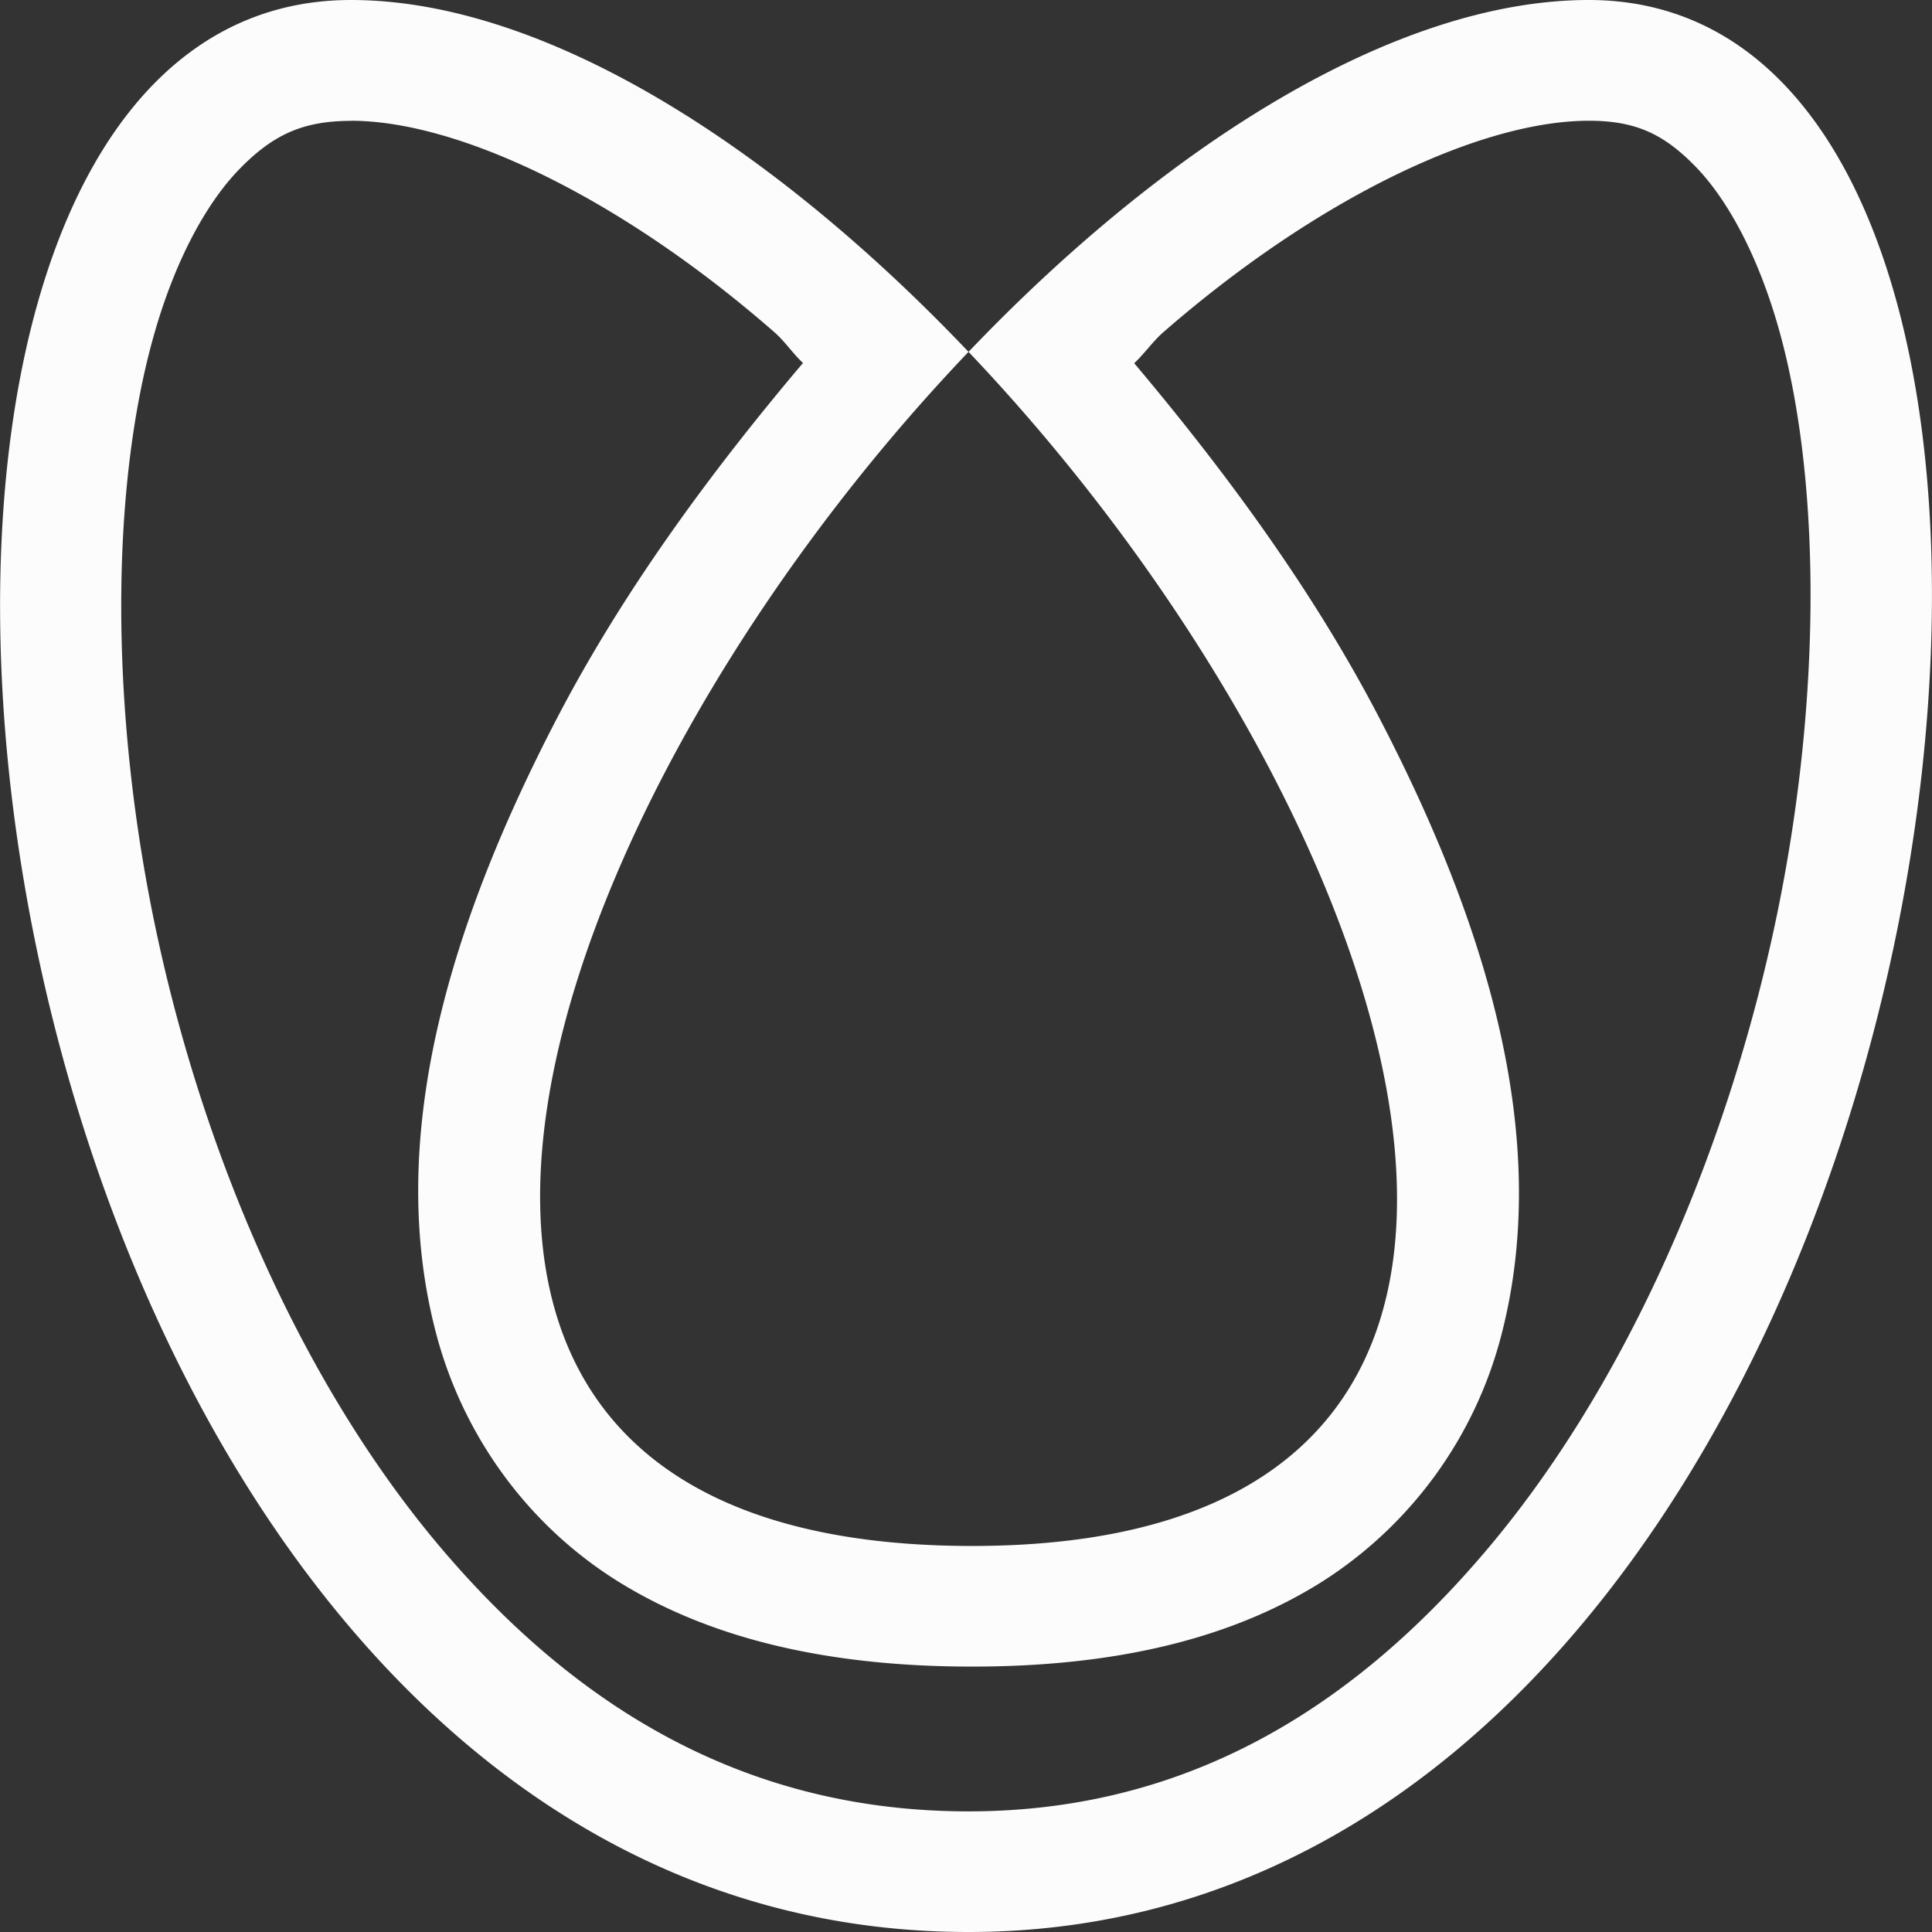 <?xml version='1.0' encoding='ASCII'?>
<svg xmlns="http://www.w3.org/2000/svg" width="16" height="16">
<rect width="100%" height="100%" fill="#333333" stroke="none"/>
<defs><style id="current-color-scheme" type="text/css">.ColorScheme-Text{color:#fcfcfc; fill:currentColor;}</style></defs><path fill="currentColor" fill-rule="evenodd" d="M2.906 0C-2.31 0-.442 16 8.021 16c8.317 0 10.31-16 5.137-16-1.619 0-3.524 1.224-5.137 2.914 3.592 3.778 5.737 9.889.03 9.889-5.78 0-3.635-6.111-.03-9.889C6.414 1.224 4.52 0 2.906 0m0 1c.896 0 2.24.643 3.508 1.752.084.073.153.177.236.254-.782.924-1.496 1.904-2.033 2.934-.898 1.723-1.435 3.503-1 5.123.218.81.737 1.56 1.51 2.039.773.478 1.75.7 2.924.7 1.161 0 2.13-.22 2.896-.702a3.44 3.44 0 0 0 1.487-2.045c.42-1.618-.117-3.393-1.014-5.115-.536-1.03-1.248-2.008-2.027-2.932.083-.077.154-.18.238-.254C10.904 1.644 12.256 1 13.158 1c.389 0 .622.11.887.383.264.273.523.745.697 1.38.348 1.273.346 3.15-.07 5.018-.417 1.87-1.237 3.735-2.373 5.07-1.136 1.337-2.519 2.15-4.278 2.15-1.8 0-3.2-.816-4.343-2.151S1.718 9.654 1.31 7.787s-.396-3.742-.035-5.013c.18-.636.445-1.108.717-1.383.272-.276.518-.39.914-.39z" style="-inkscape-stroke:none;paint-order:stroke fill markers;fill:currentColor" class="ColorScheme-Text"/>
</svg>
